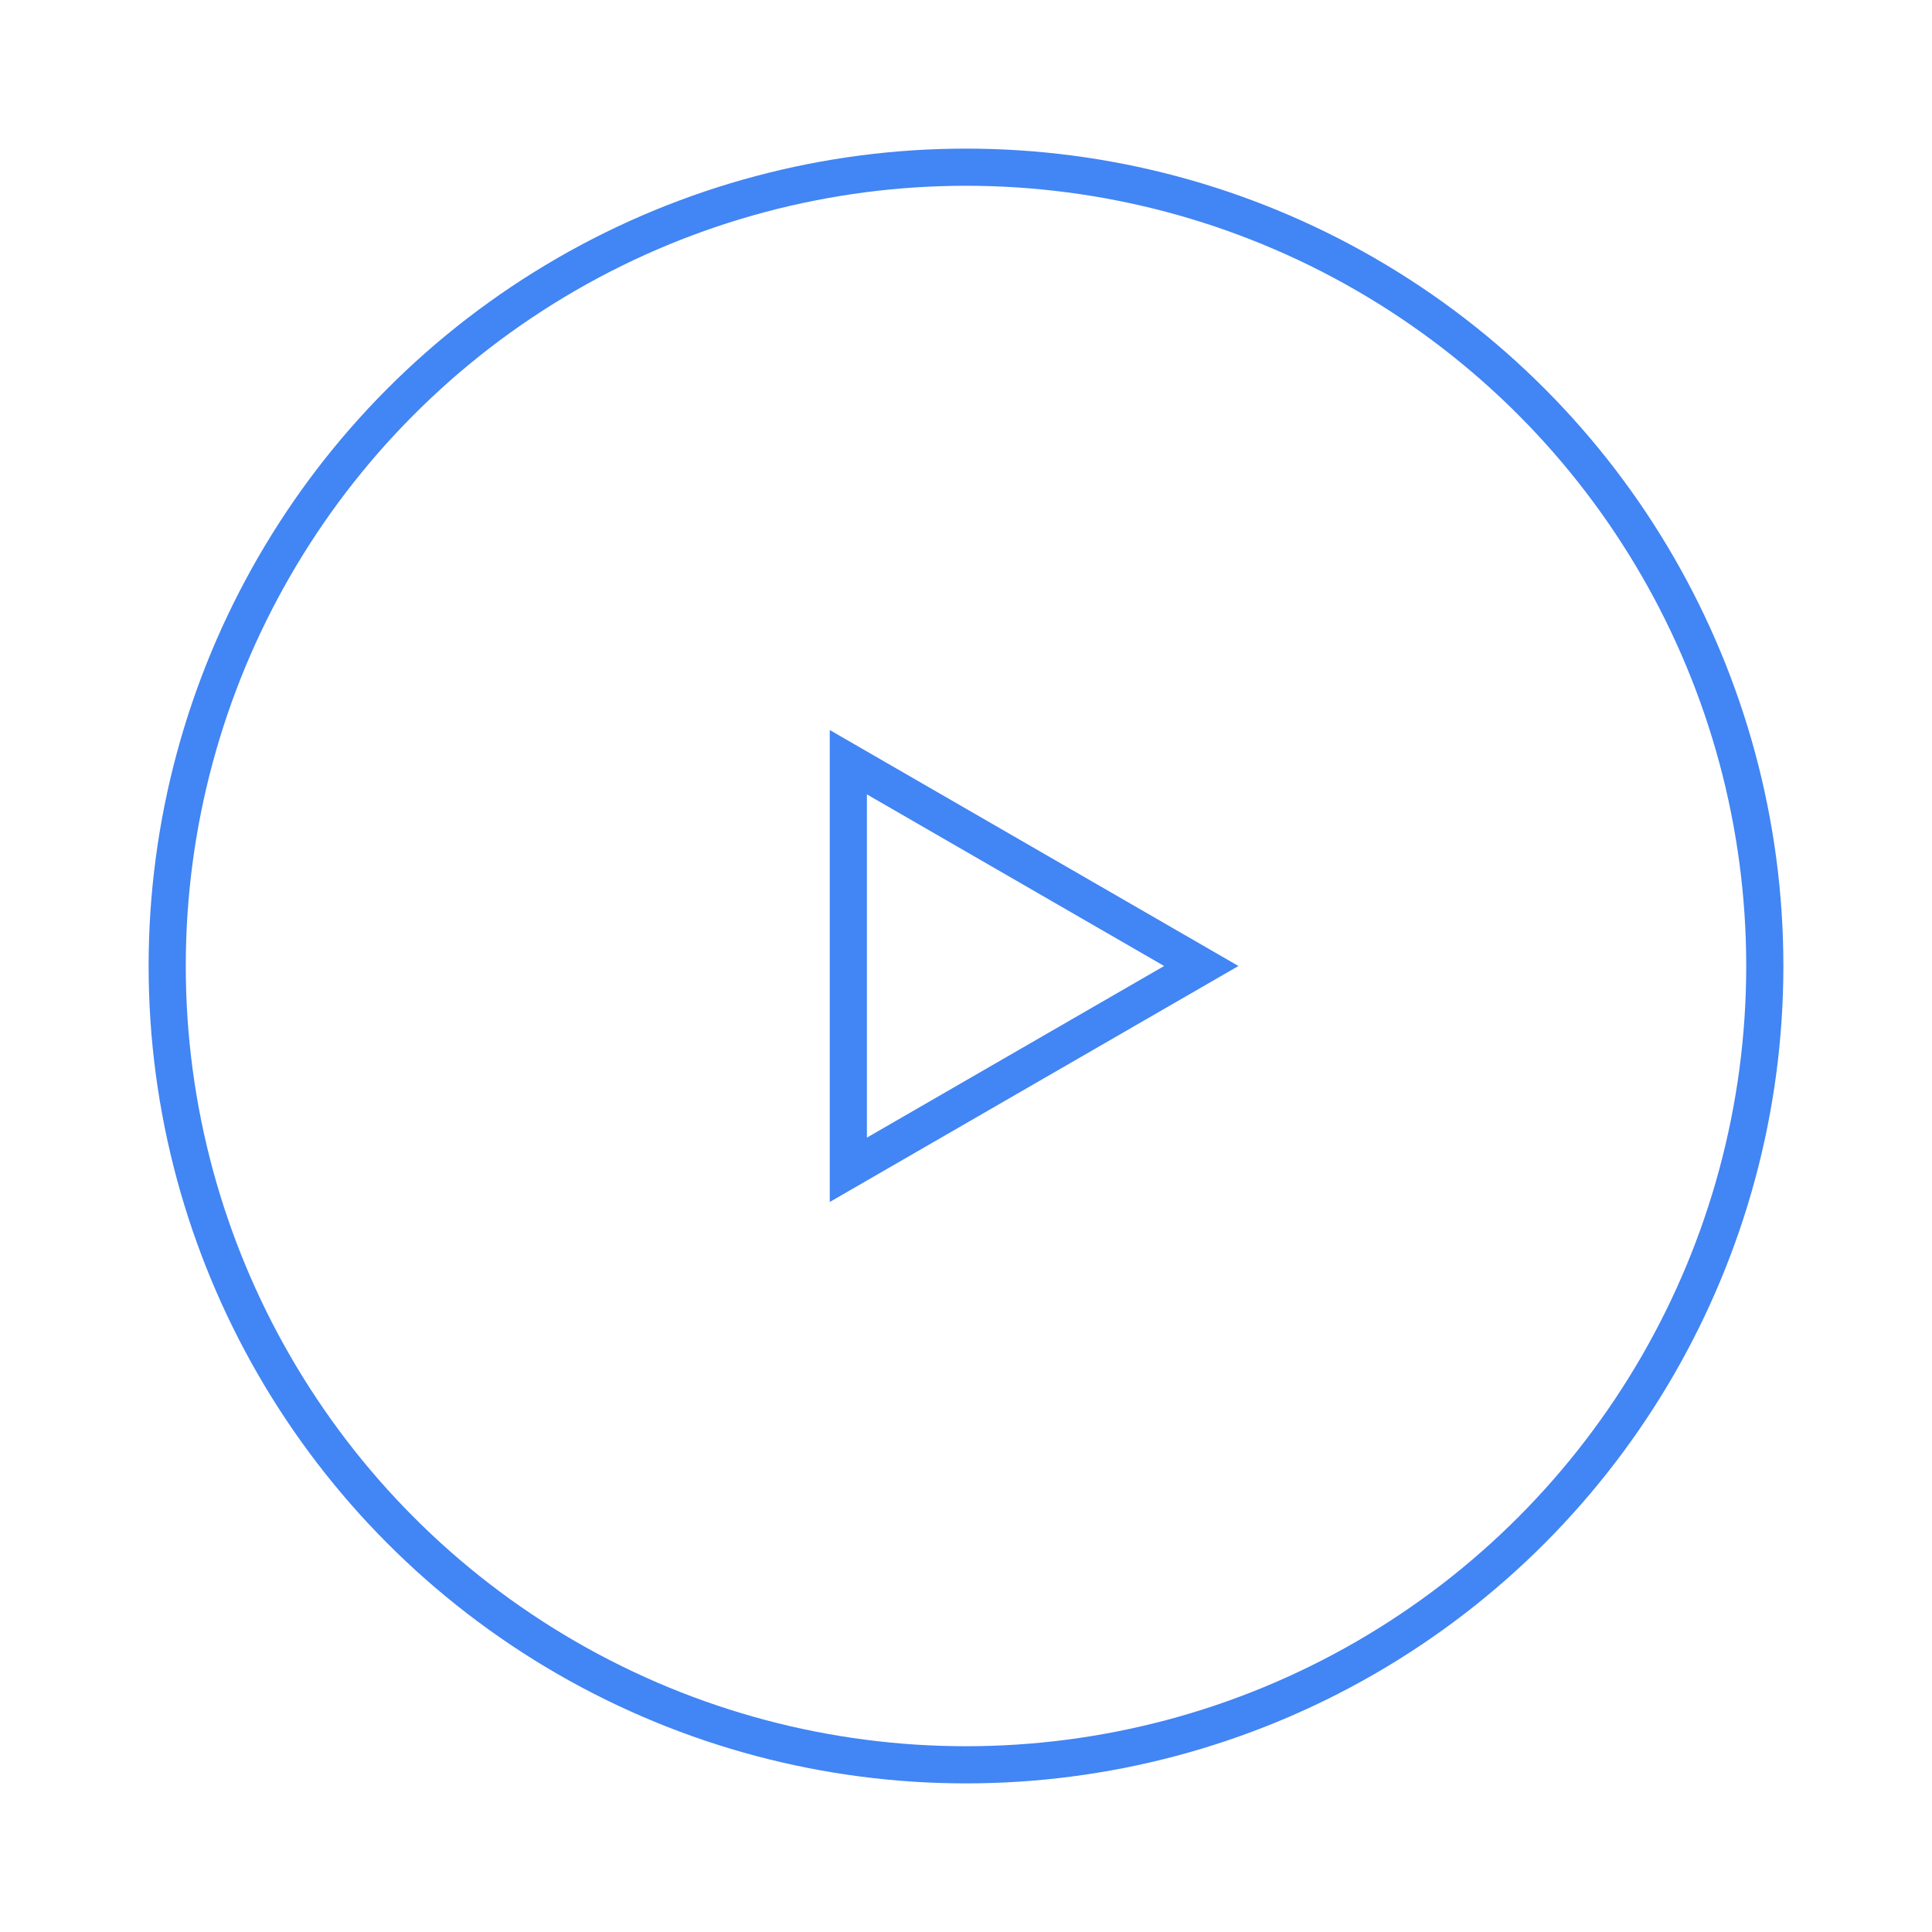 <svg width="52" height="52" viewBox="0 0 52 52" fill="none" xmlns="http://www.w3.org/2000/svg">
<g filter="url(#filter0_d_6_192)">
<circle cx="26" cy="22" r="21.5" stroke="#4285F4"/>
<path d="M22.833 16.515L32.333 22L22.833 27.485L22.833 16.515Z" stroke="#4285F4"/>
</g>
<defs>
<filter id="filter0_d_6_192" x="0" y="0" width="52" height="52" filterUnits="userSpaceOnUse" color-interpolation-filters="sRGB">
<feFlood flood-opacity="0" result="BackgroundImageFix"/>
<feColorMatrix in="SourceAlpha" type="matrix" values="0 0 0 0 0 0 0 0 0 0 0 0 0 0 0 0 0 0 127 0" result="hardAlpha"/>
<feOffset dy="4"/>
<feGaussianBlur stdDeviation="2"/>
<feComposite in2="hardAlpha" operator="out"/>
<feColorMatrix type="matrix" values="0 0 0 0 0 0 0 0 0 0 0 0 0 0 0 0 0 0 0.25 0"/>
<feBlend mode="normal" in2="BackgroundImageFix" result="effect1_dropShadow_6_192"/>
<feBlend mode="normal" in="SourceGraphic" in2="effect1_dropShadow_6_192" result="shape"/>
</filter>
</defs>
</svg>
